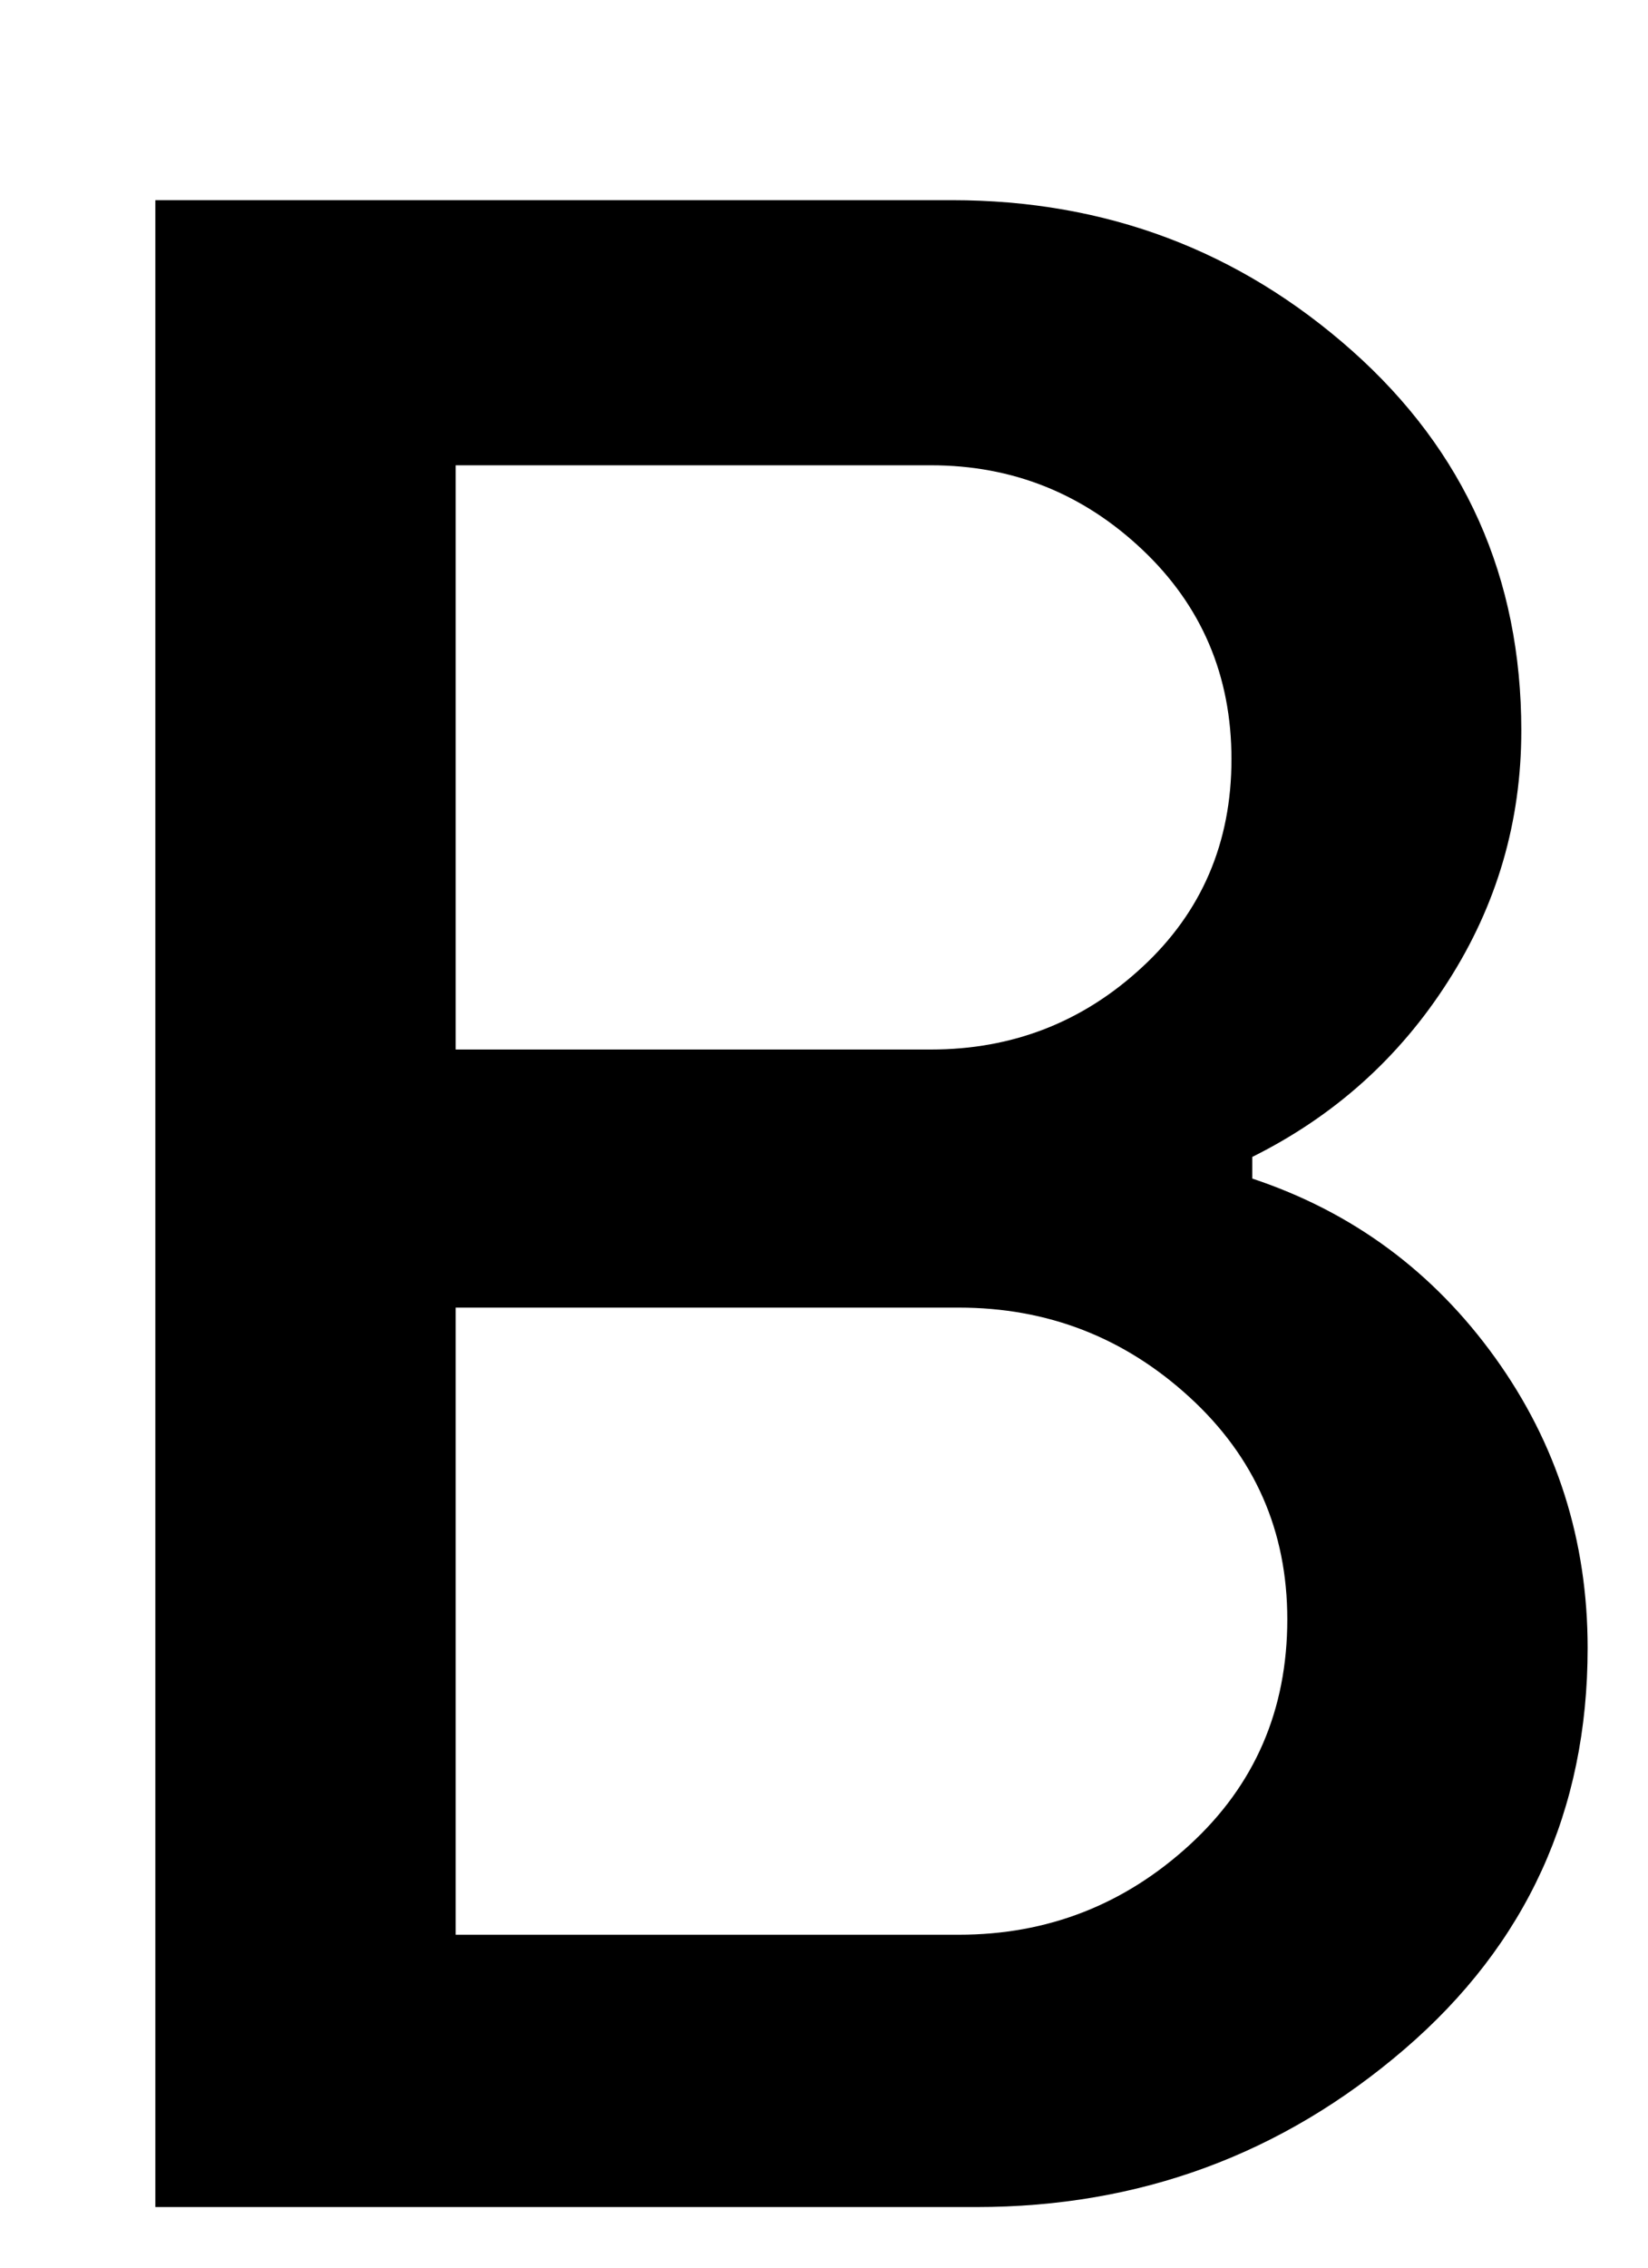 <svg width="8" height="11" viewBox="0 0 8 11" fill="none" xmlns="http://www.w3.org/2000/svg">
<path d="M0.754 10.706V0.971H4.621C5.367 0.971 6.014 1.214 6.563 1.701C7.111 2.188 7.385 2.802 7.385 3.544C7.385 3.984 7.267 4.39 7.029 4.761C6.792 5.132 6.475 5.415 6.079 5.612V5.717C6.566 5.879 6.958 6.169 7.258 6.586C7.558 7.003 7.707 7.473 7.707 7.994C7.707 8.782 7.411 9.431 6.817 9.941C6.223 10.451 5.531 10.706 4.739 10.706H0.754ZM2.212 5.091H4.519C4.915 5.091 5.257 4.958 5.545 4.691C5.833 4.425 5.978 4.088 5.978 3.683C5.978 3.277 5.833 2.938 5.545 2.666C5.257 2.394 4.915 2.257 4.519 2.257H2.212V5.091ZM2.212 9.385H4.655C5.084 9.385 5.457 9.24 5.774 8.95C6.091 8.66 6.249 8.295 6.249 7.855C6.249 7.426 6.091 7.067 5.774 6.777C5.457 6.487 5.084 6.343 4.655 6.343H2.212V9.385Z" fill="black"/>
</svg>
